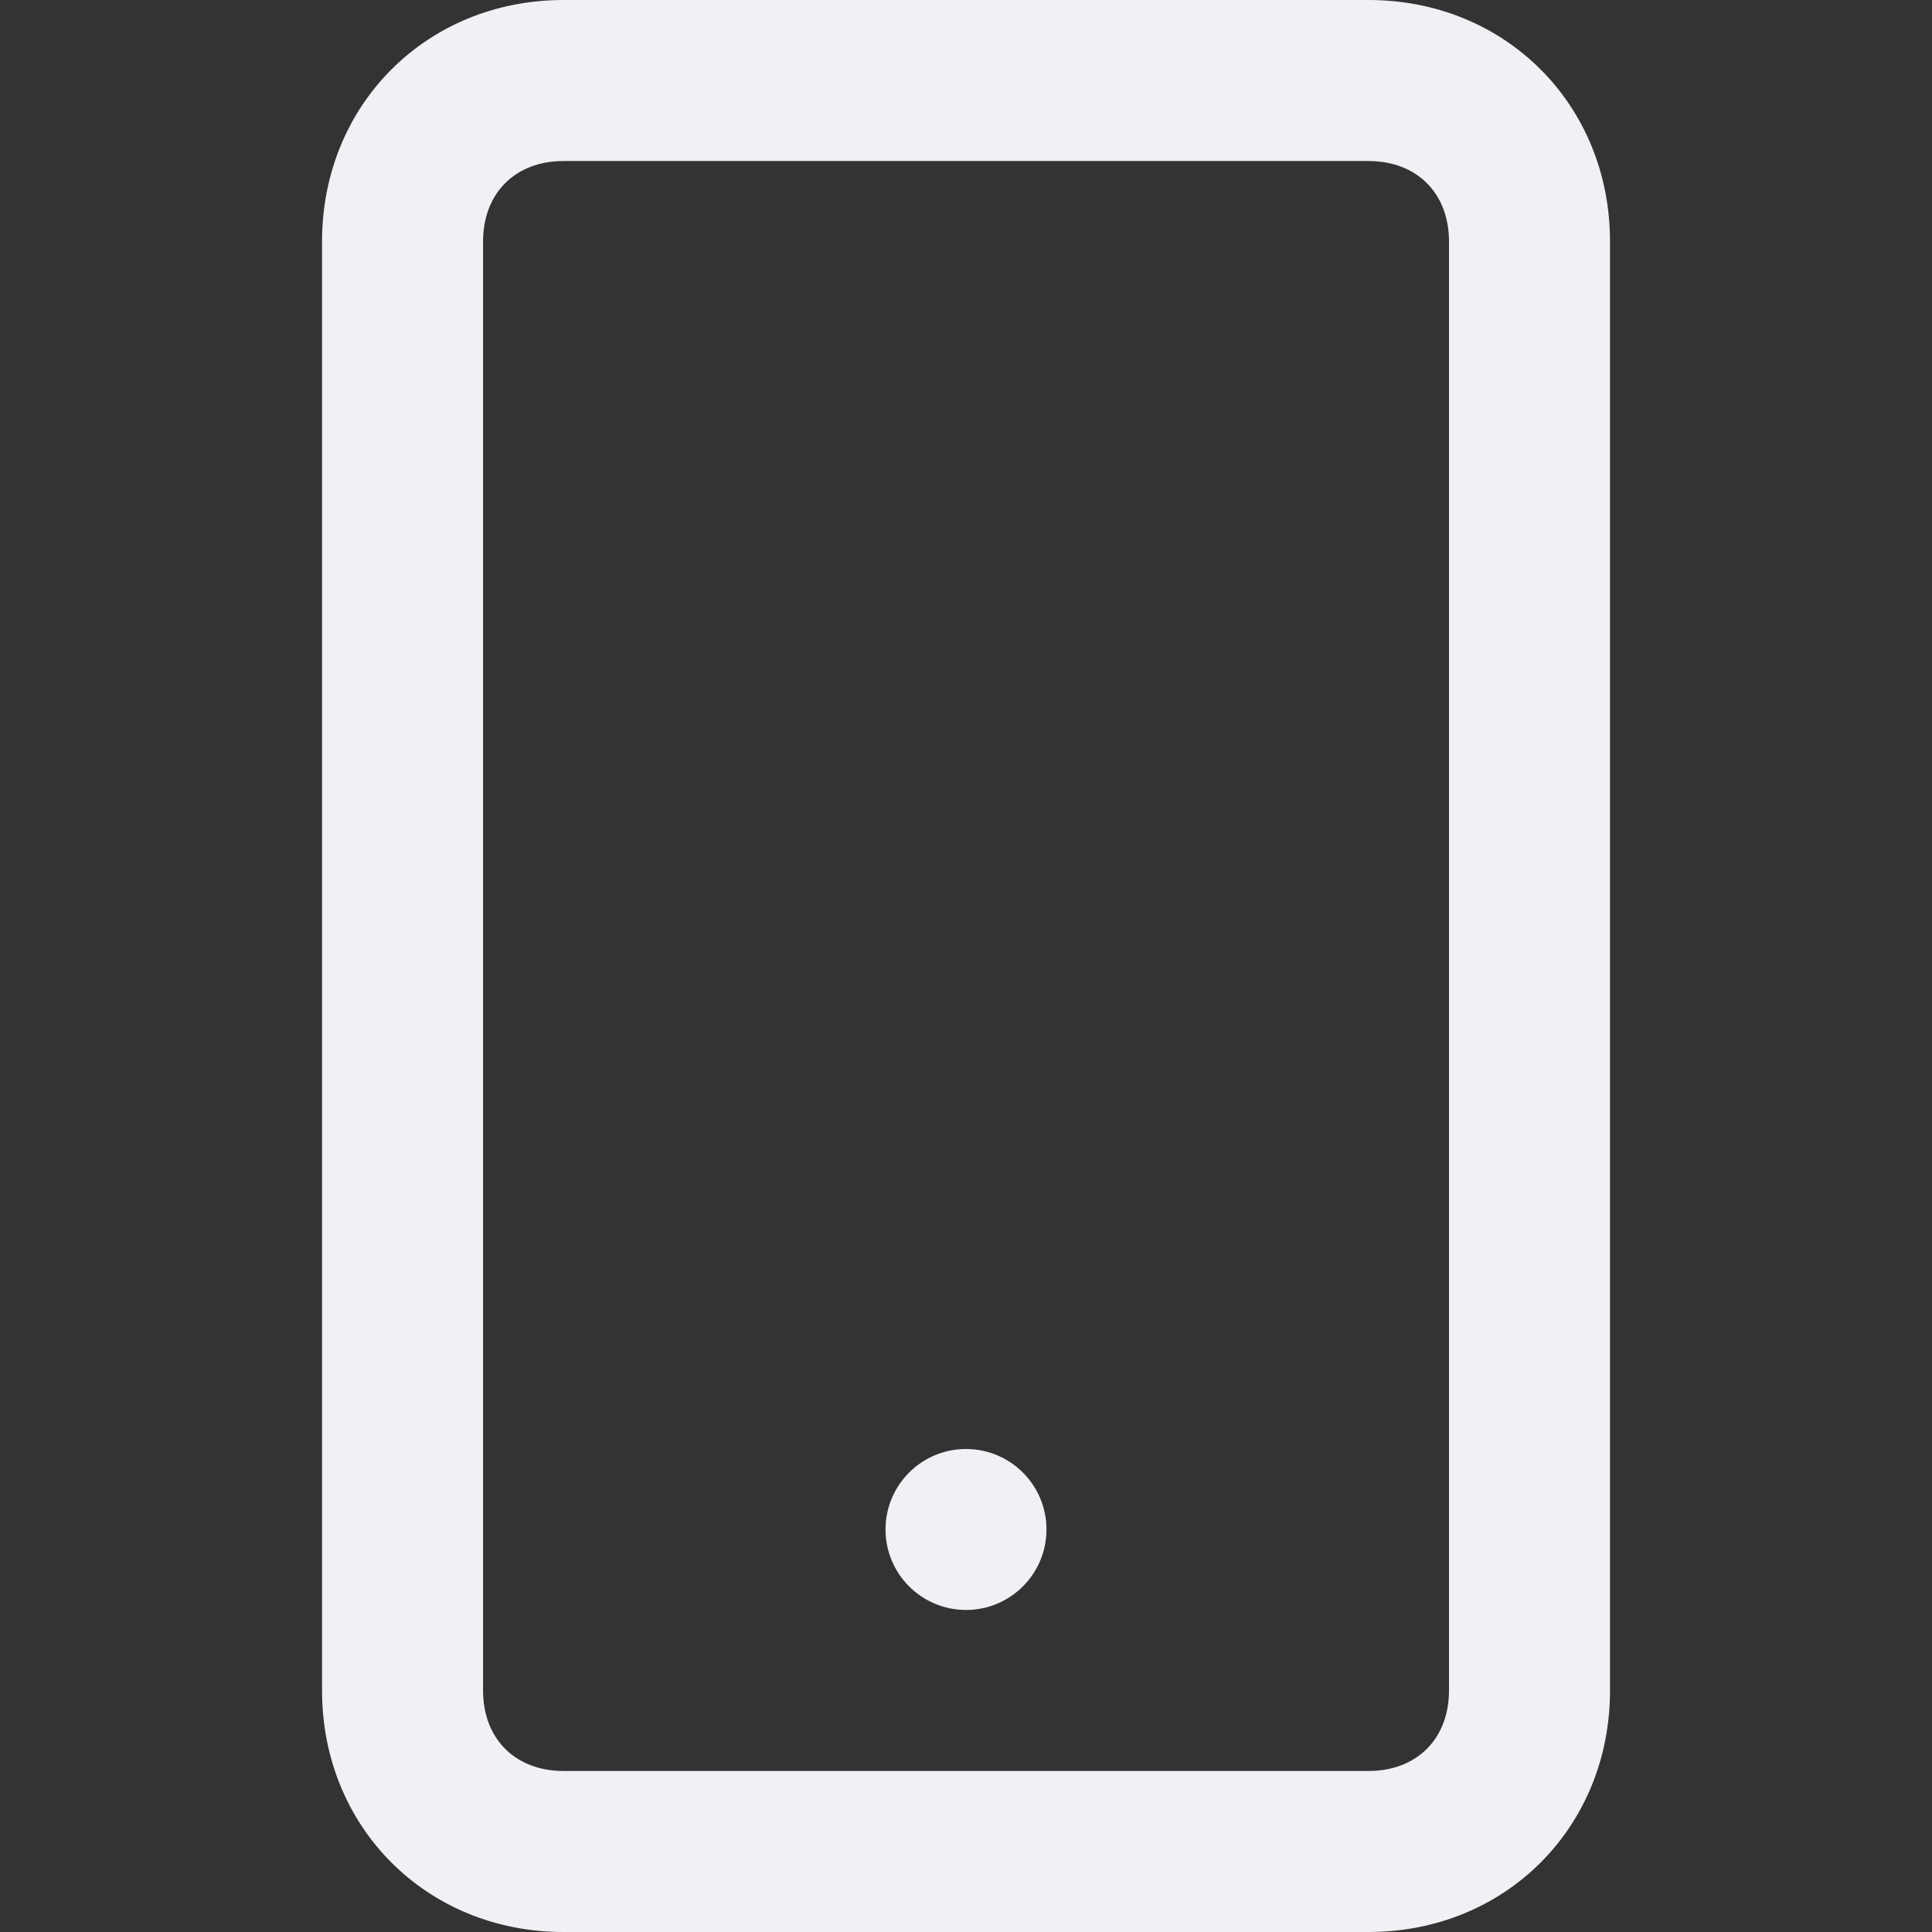 <!-- Generated by IcoMoon.io -->
<svg version="1.1" xmlns="http://www.w3.org/2000/svg" width="32" height="32" viewBox="0 0 32 32">
<rect x="0" y="0" width="32" height="32" fill="#333333" stroke="none"/>
<title>mobile</title>
<path fill="#f0f1f5" d="M22.667 0h-13.333c-2.267 0-4 1.733-4 4v24c0 2.267 1.733 4 4 4h13.333c2.267 0 4-1.733 4-4v-24c0-2.267-1.733-4-4-4zM24 28c0 0.8-0.533 1.333-1.333 1.333h-13.333c-0.8 0-1.333-0.533-1.333-1.333v-24c0-0.8 0.533-1.333 1.333-1.333h13.333c0.8 0 1.333 0.533 1.333 1.333v24z"></path>
<path fill="#f0f1f5" d="M17.333 25.333c0 0.736-0.597 1.333-1.333 1.333s-1.333-0.597-1.333-1.333c0-0.736 0.597-1.333 1.333-1.333s1.333 0.597 1.333 1.333z"></path>
</svg>
